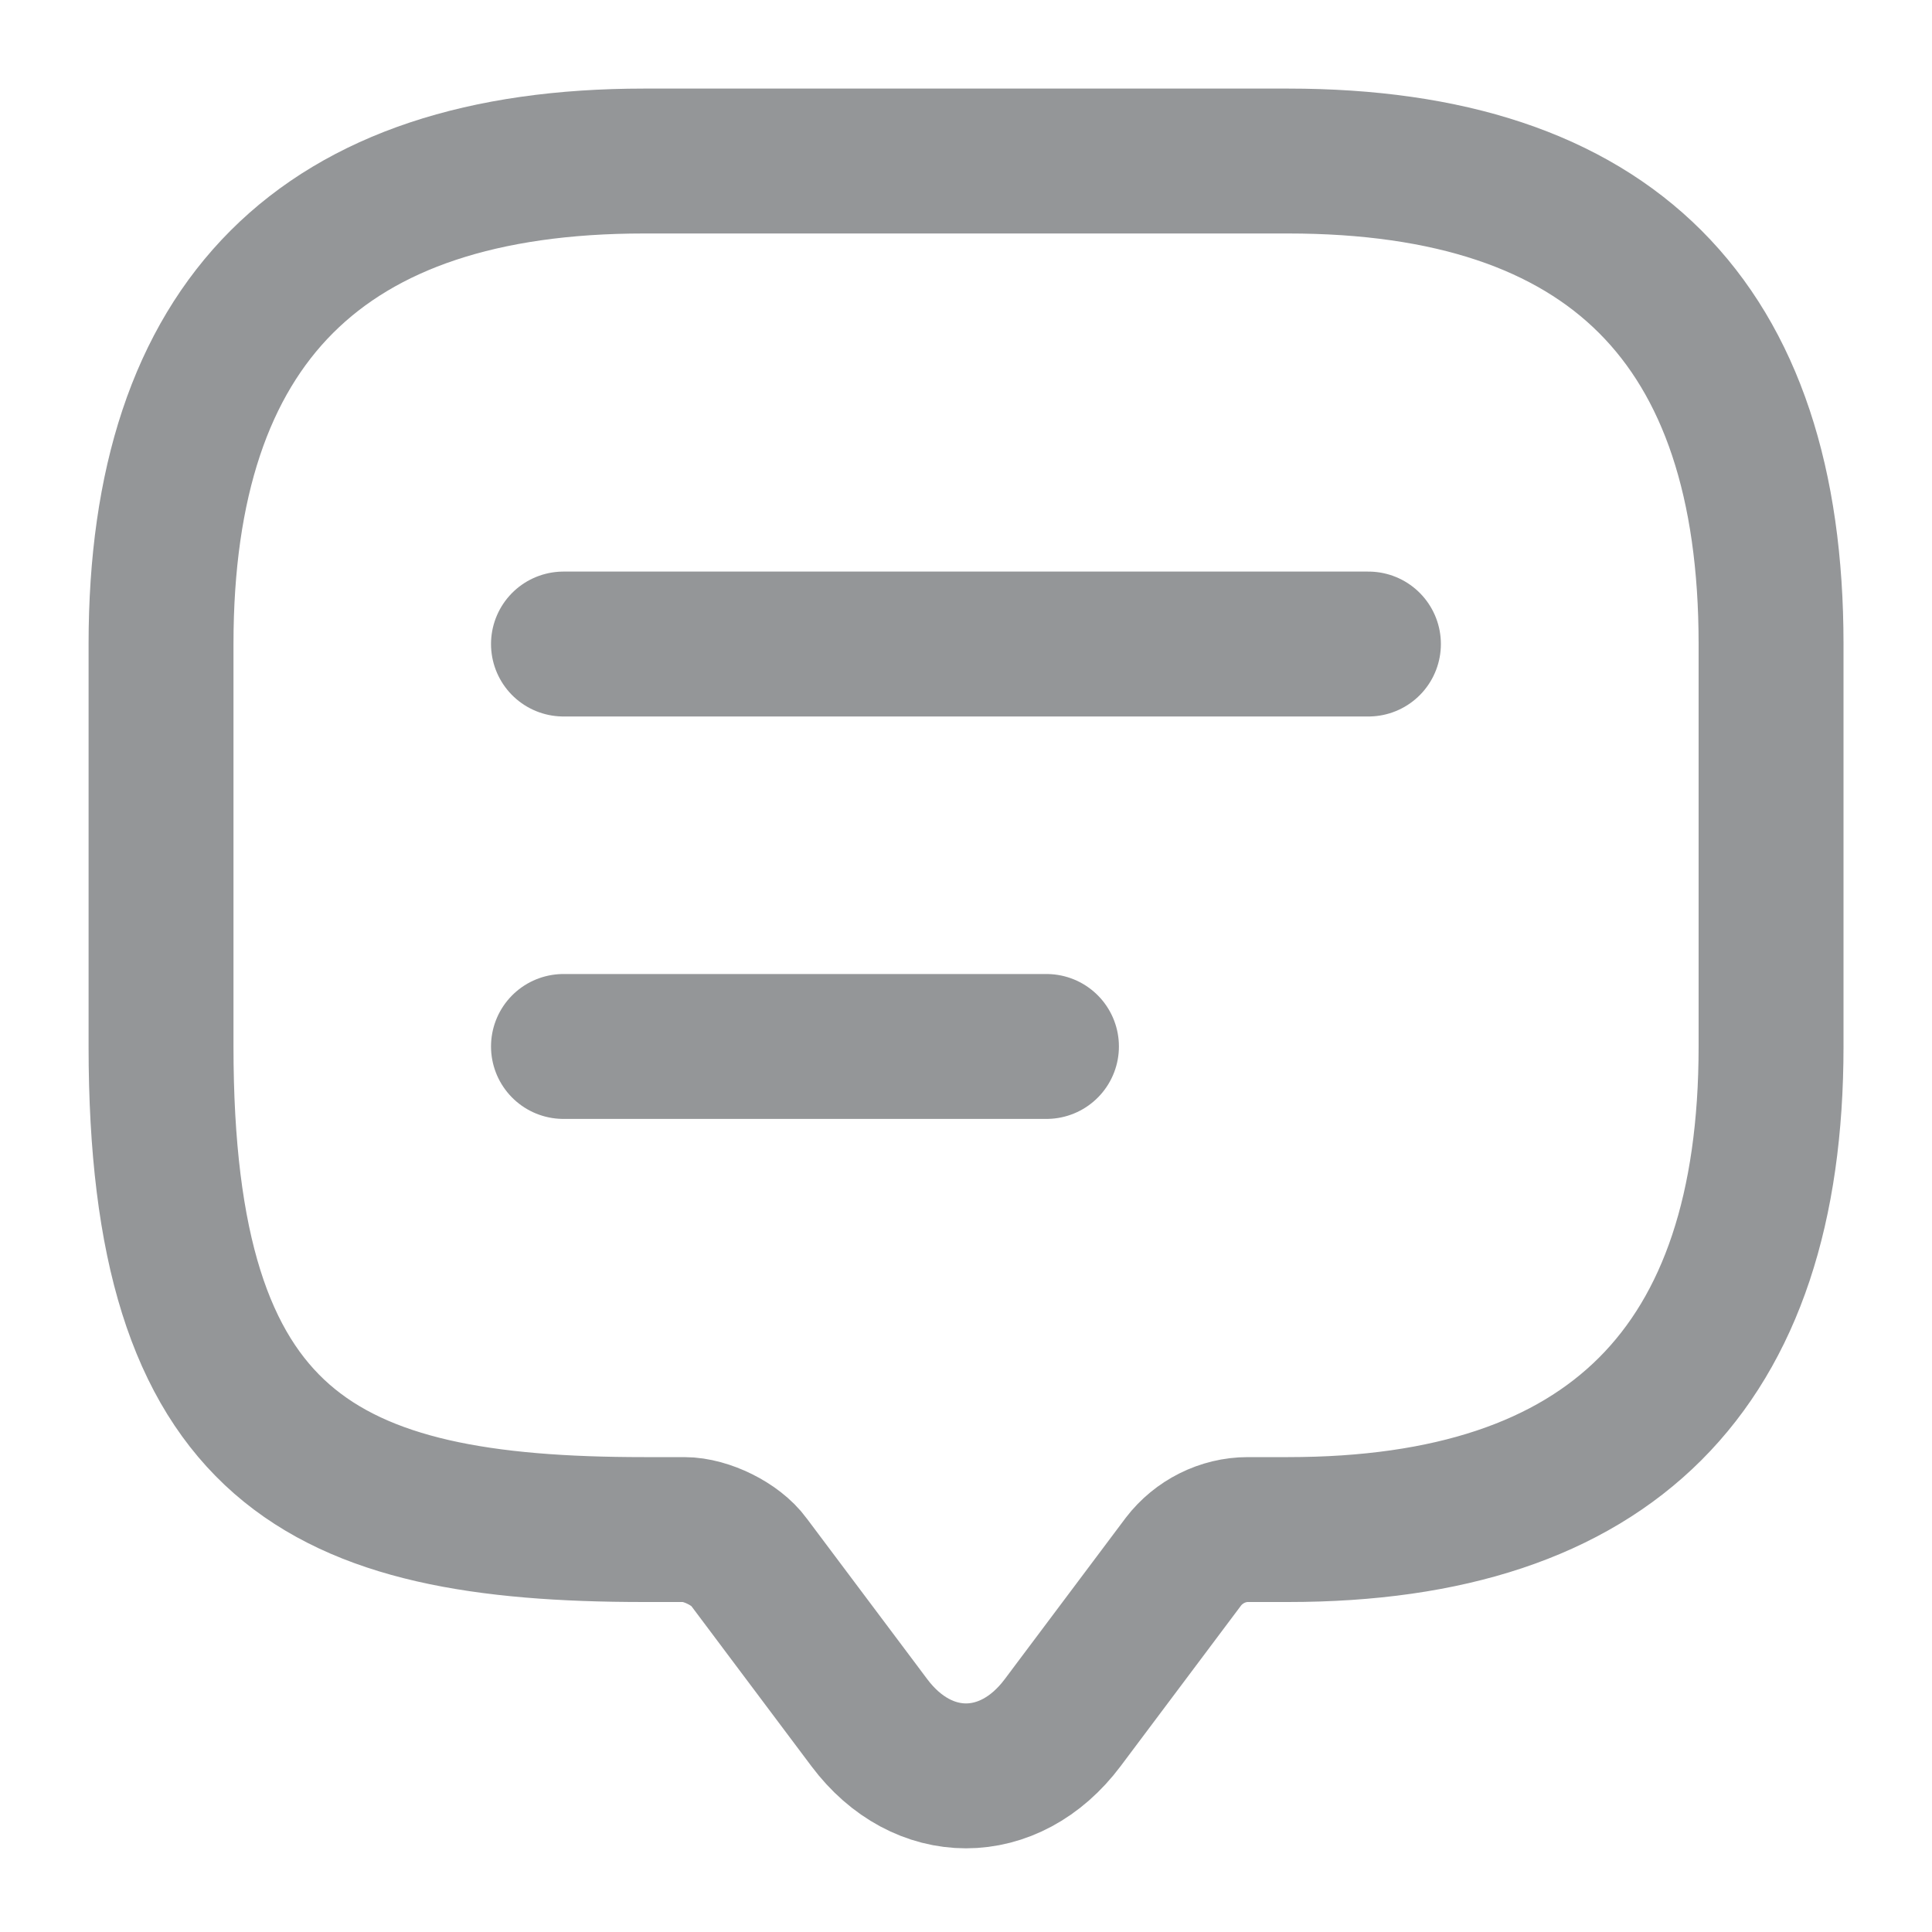 <svg width="20" height="20" viewBox="0 0 20 20" fill="none" xmlns="http://www.w3.org/2000/svg">
<g opacity="0.5">
<path d="M7.084 15.834H6.667C3.334 15.834 1.667 15 1.667 10.834V6.667C1.667 3.334 3.334 1.667 6.667 1.667H13.334C16.667 1.667 18.334 3.334 18.334 6.667V10.834C18.334 14.167 16.667 15.834 13.334 15.834H12.917C12.659 15.834 12.409 15.959 12.25 16.167L11 17.834C10.45 18.567 9.55 18.567 9 17.834L7.75 16.167C7.617 15.984 7.309 15.834 7.084 15.834Z" stroke="#292D32" stroke-width="1.5" stroke-miterlimit="10" stroke-linecap="round" stroke-linejoin="round"/>
<path d="M5.833 6.667H14.166" stroke="#292D32" stroke-width="1.5" stroke-linecap="round" stroke-linejoin="round"/>
<path d="M5.833 10.833H10.833" stroke="#292D32" stroke-width="1.5" stroke-linecap="round" stroke-linejoin="round"/>
</g>
</svg>
